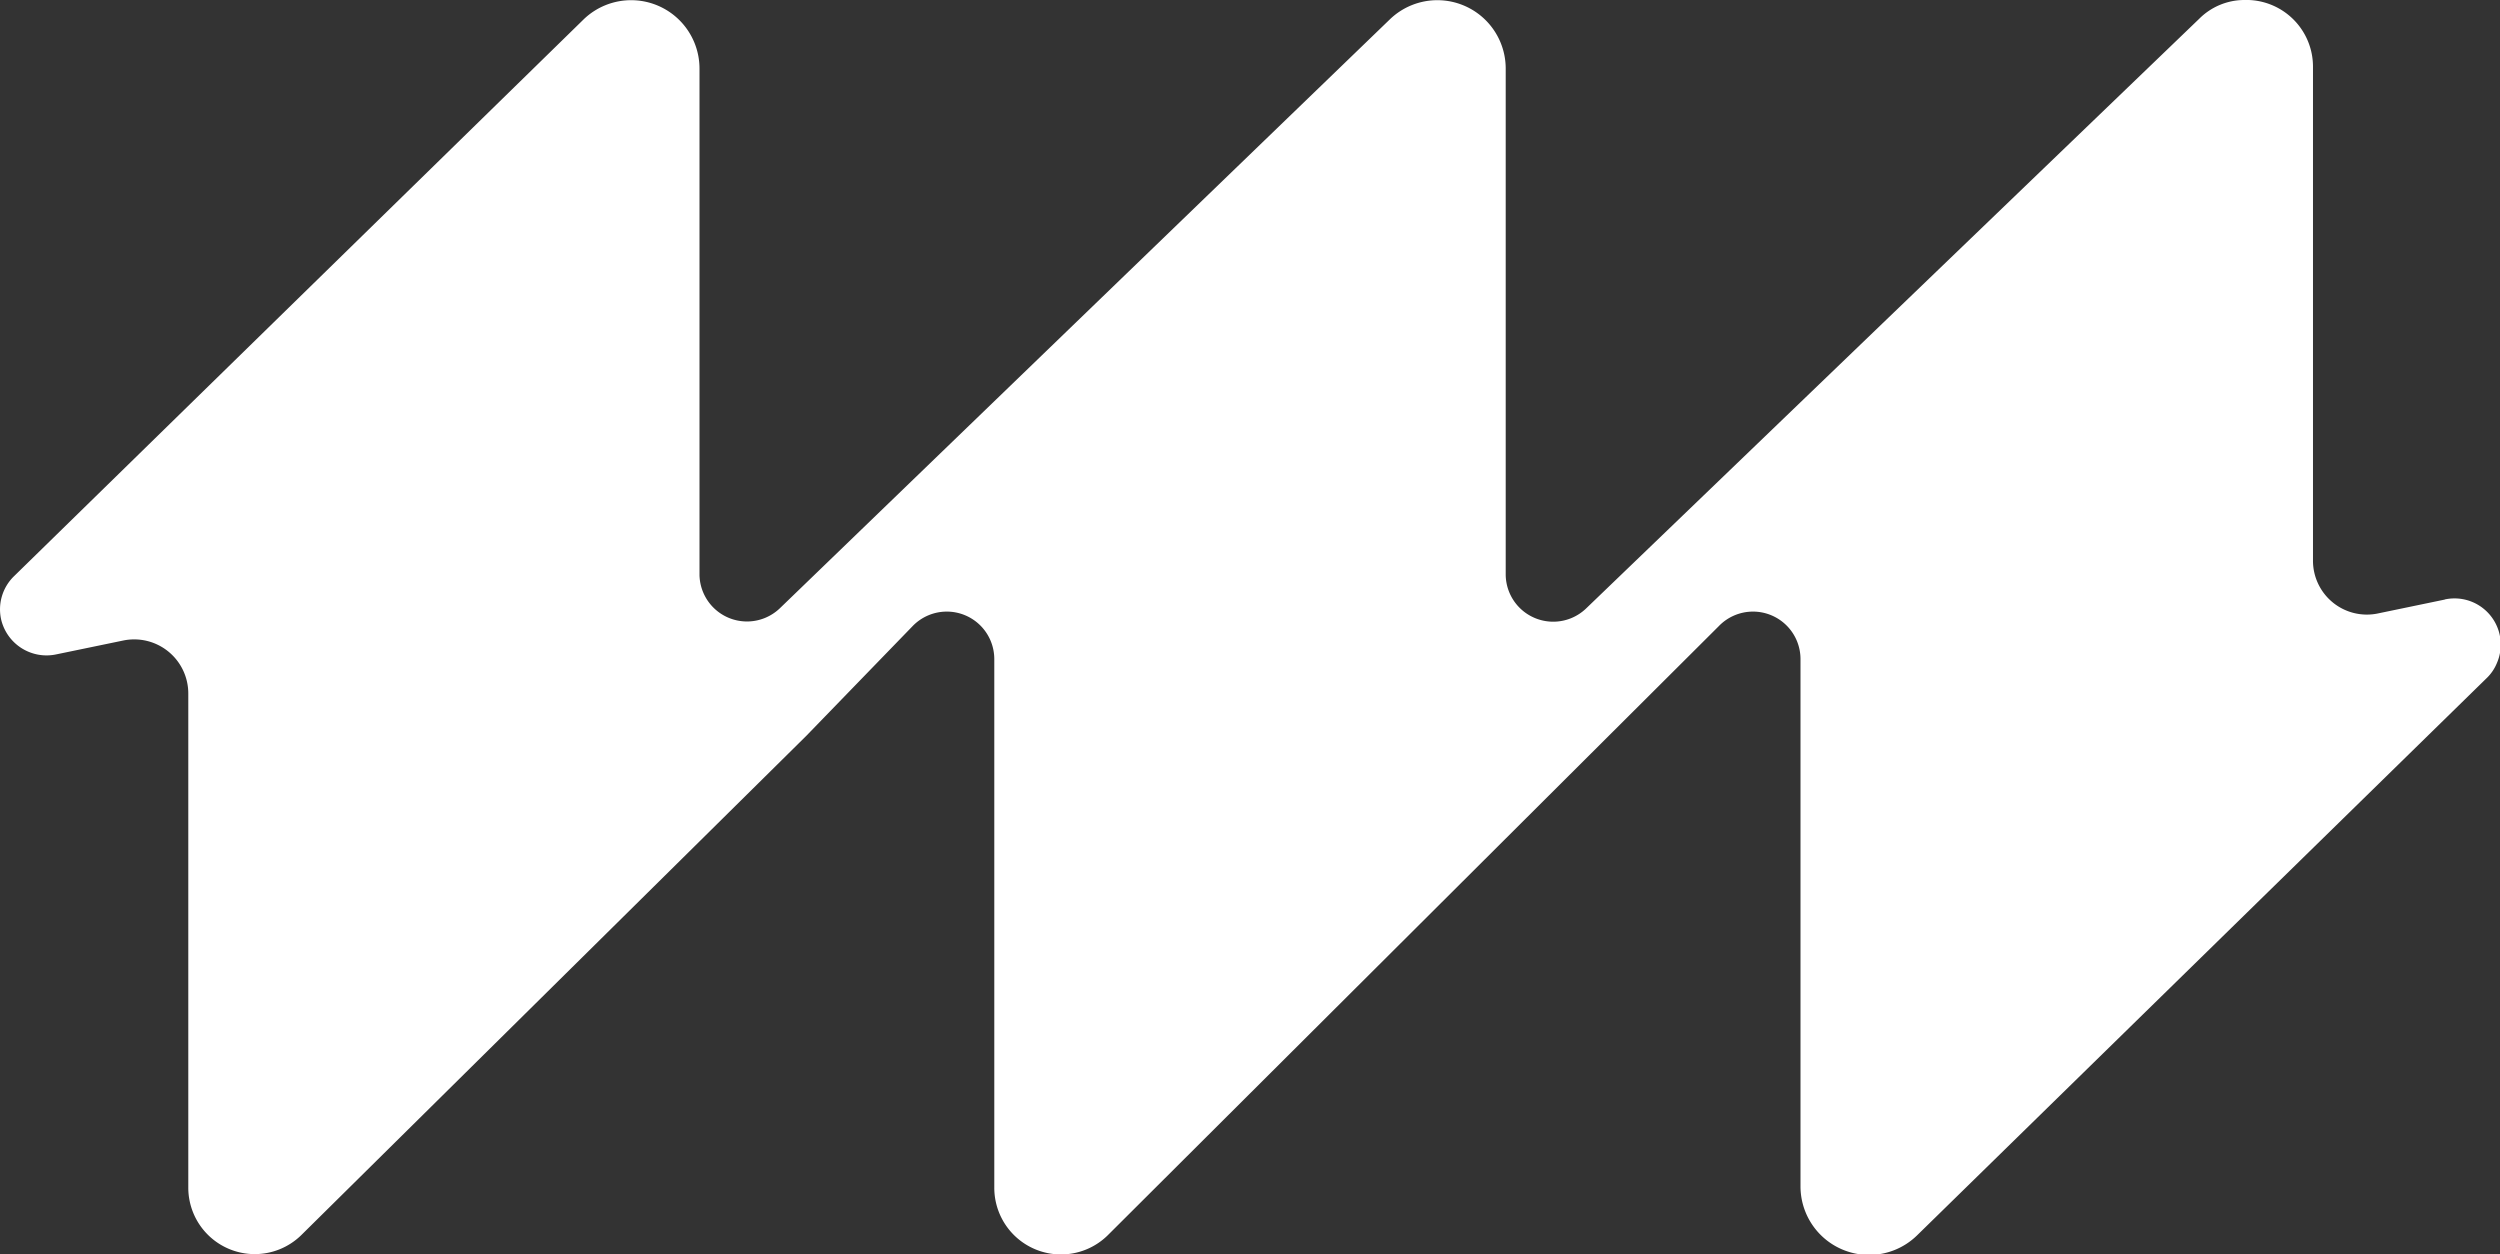 <svg xmlns="http://www.w3.org/2000/svg" viewBox="0 0 117.37 58.88"><rect x="0" y="0" width="117.37" height="58.88" fill="#333333" stroke="none"/><defs><style>.cls-1{fill:#fff;}</style></defs><g id="Capa_2" data-name="Capa 2"><g id="Capa_1-2" data-name="Capa 1"><path class="cls-1" d="M114.77,28.15l-3.18.66a2.53,2.53,0,0,1-3-2.48V3.13A3.13,3.13,0,0,0,105.35,0a3,3,0,0,0-2.1.88L74.46,28.57A2.23,2.23,0,0,1,70.69,27V3.22A3.21,3.21,0,0,0,65.25.91L36.62,28.55A2.23,2.23,0,0,1,32.84,27V3.22A3.21,3.21,0,0,0,27.4.91L.66,27.05a2.17,2.17,0,0,0-.6,2.06,2.19,2.19,0,0,0,2.59,1.61l3.14-.65a2.54,2.54,0,0,1,3.05,2.48V55.76A3.12,3.12,0,0,0,14.13,58L37.85,34.55l5-5.16a2.23,2.23,0,0,1,3.83,1.55V55.76A3.13,3.13,0,0,0,52,58L80.7,29.39a2.23,2.23,0,0,1,3.83,1.55V55.67A3.22,3.22,0,0,0,90,58l26.73-26.15a2.06,2.06,0,0,0,.49-.71,2.17,2.17,0,0,0-2.43-3Z"/></g></g></svg>
